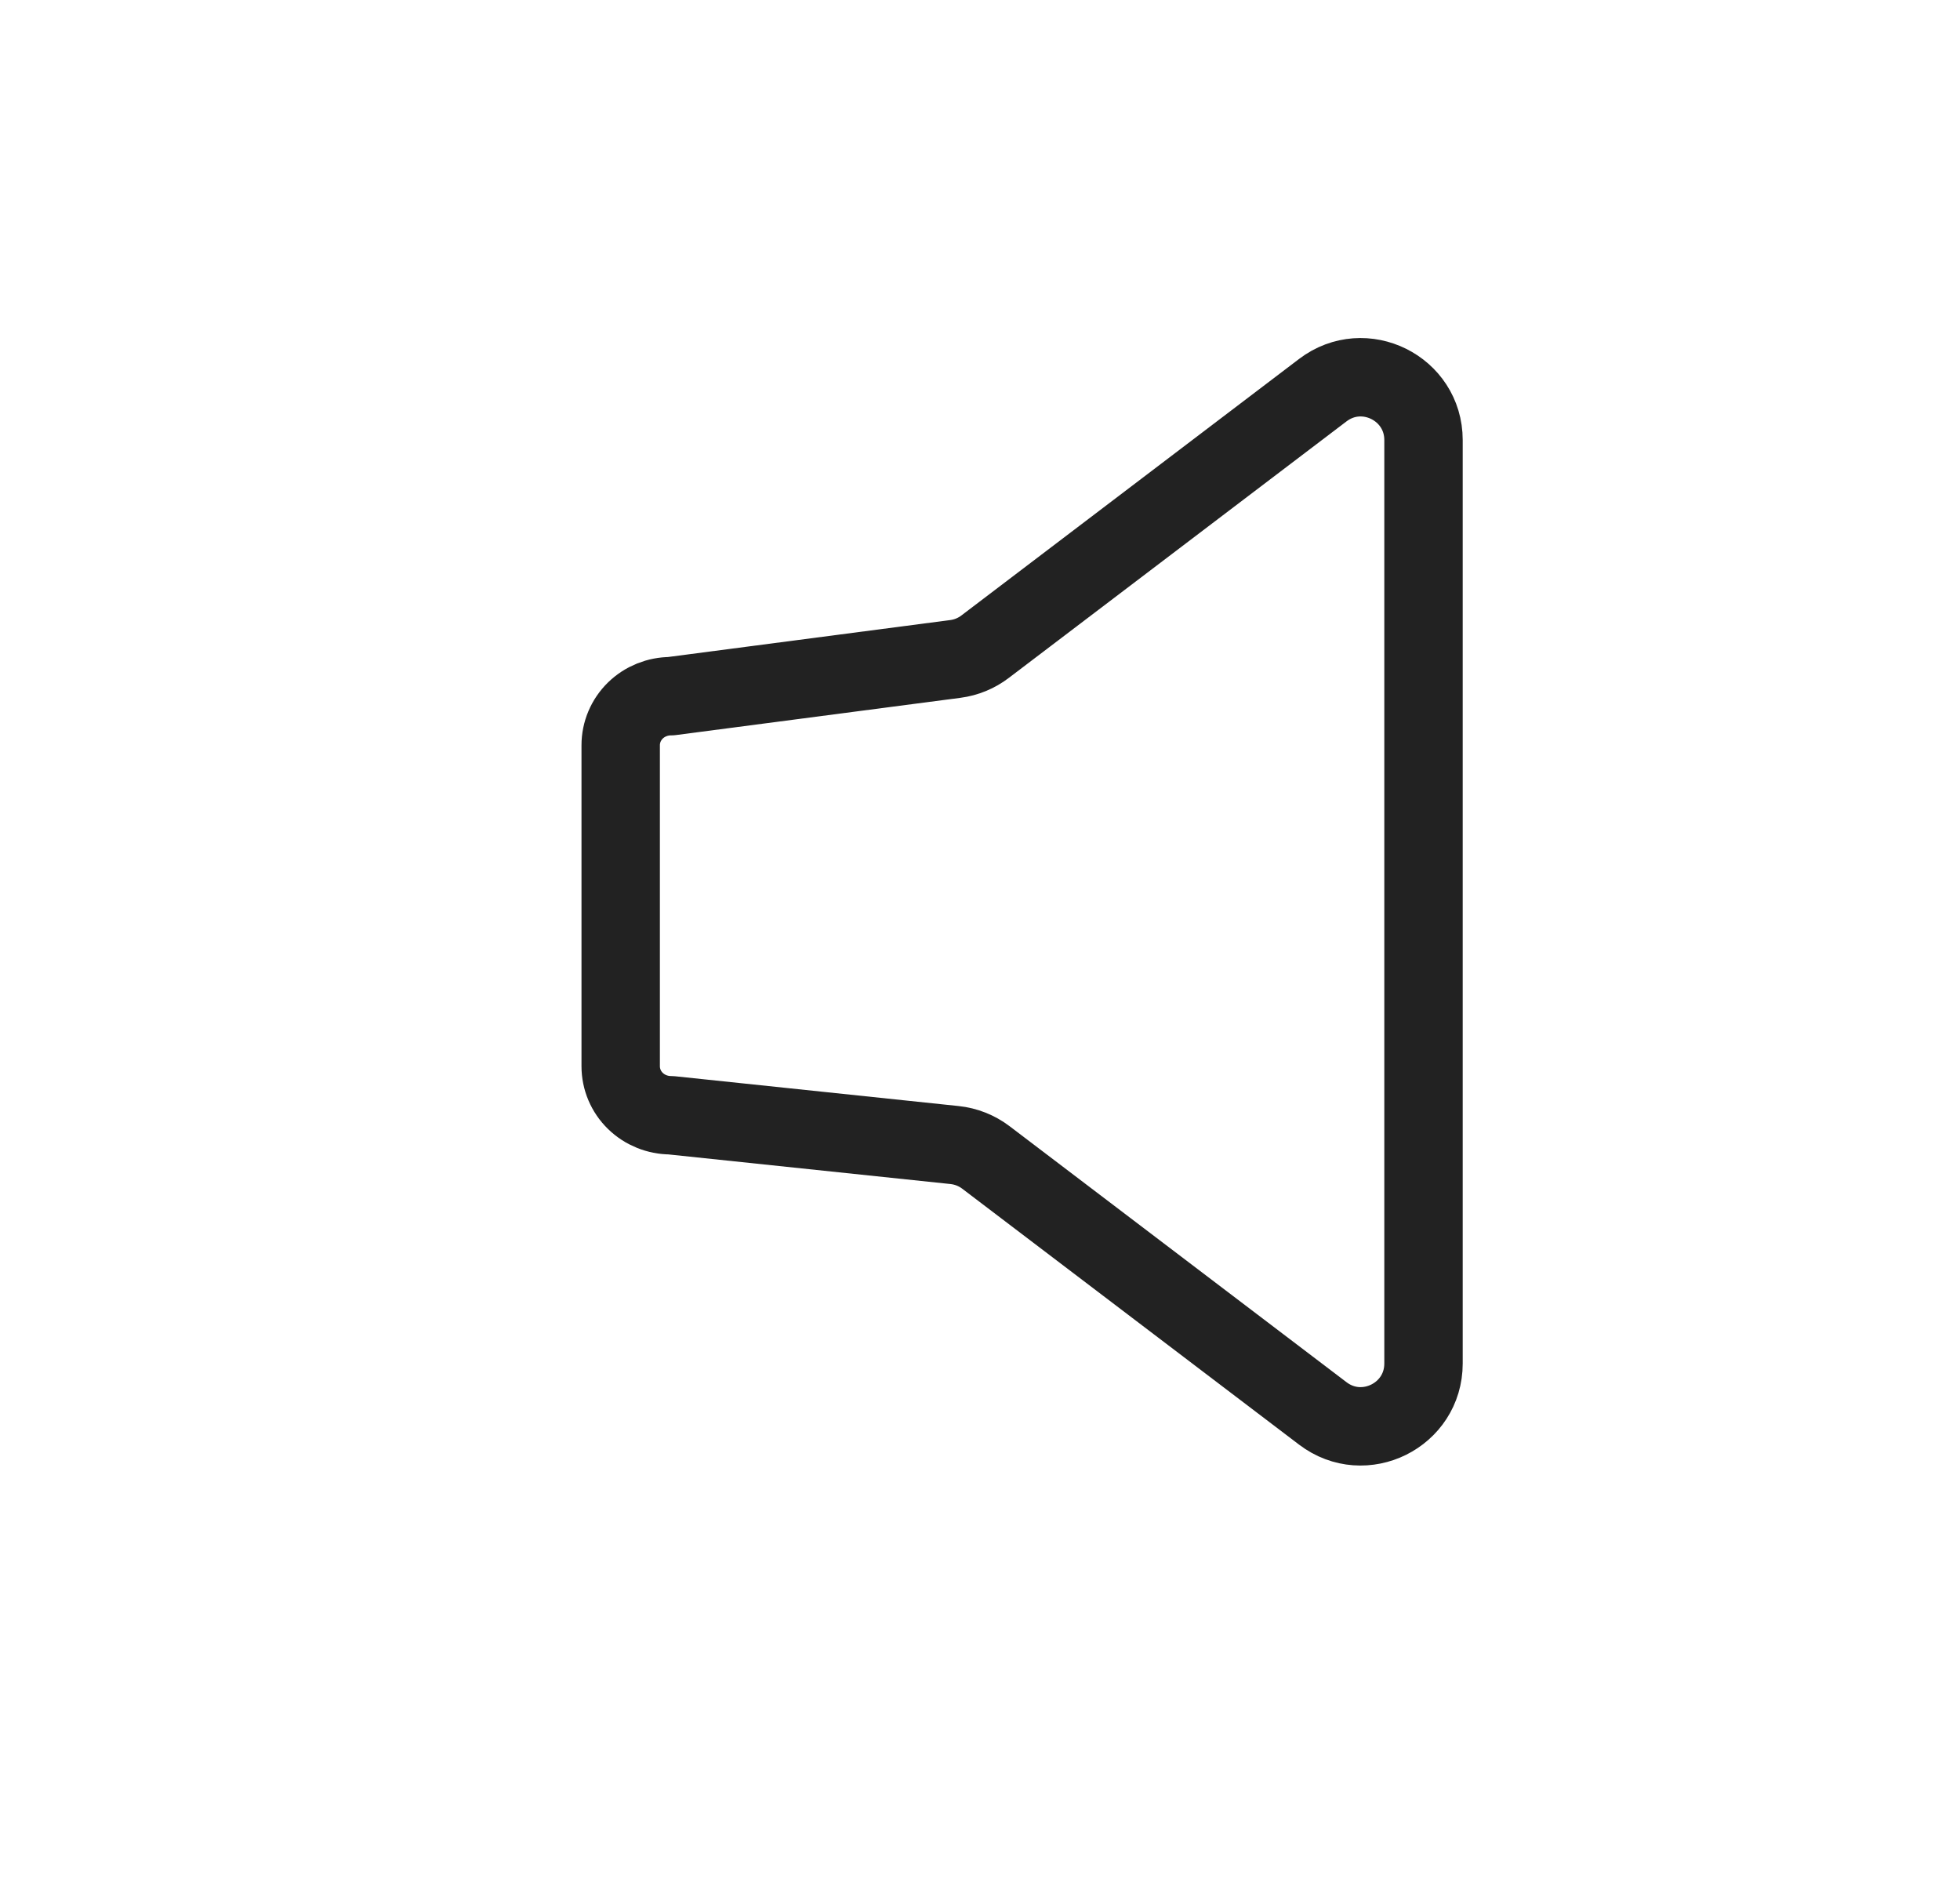 <svg width="25" height="24" viewBox="0 0 25 24" fill="none" xmlns="http://www.w3.org/2000/svg">
<path d="M12.575 14.76C12.459 14.672 12.32 14.617 12.175 14.602L8.557 14.222C8.387 14.222 8.224 14.156 8.104 14.039C7.984 13.922 7.917 13.763 7.917 13.597L7.917 9.503C7.917 9.338 7.984 9.179 8.104 9.061C8.224 8.944 8.387 8.878 8.557 8.878L12.186 8.403C12.324 8.385 12.455 8.331 12.566 8.246L16.873 4.975C17.4 4.575 18.157 4.951 18.157 5.612V17.388C18.157 18.049 17.4 18.425 16.873 18.025L12.575 14.76Z" stroke="#222222" stroke-linecap="round" stroke-linejoin="round"/>
</svg>
